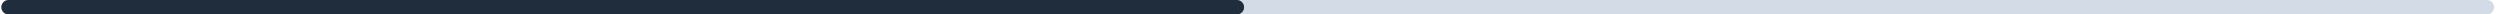 <svg width="346" height="2" viewBox="0 0 346 2" fill="none" xmlns="http://www.w3.org/2000/svg">
<path fill-rule="evenodd" clip-rule="evenodd" d="M0.184 1C0.184 0.448 0.631 0 1.184 0H344.184C344.736 0 345.184 0.448 345.184 1C345.184 1.552 344.736 2 344.184 2H1.184C0.631 2 0.184 1.552 0.184 1Z" fill="#D3DCE6"/>
<path fill-rule="evenodd" clip-rule="evenodd" d="M0.184 1C0.184 0.448 0.631 0 1.184 0H171.184C171.736 0 172.184 0.448 172.184 1C172.184 1.552 171.736 2 171.184 2H1.184C0.631 2 0.184 1.552 0.184 1Z" fill="#1F2D3D"/>
</svg>